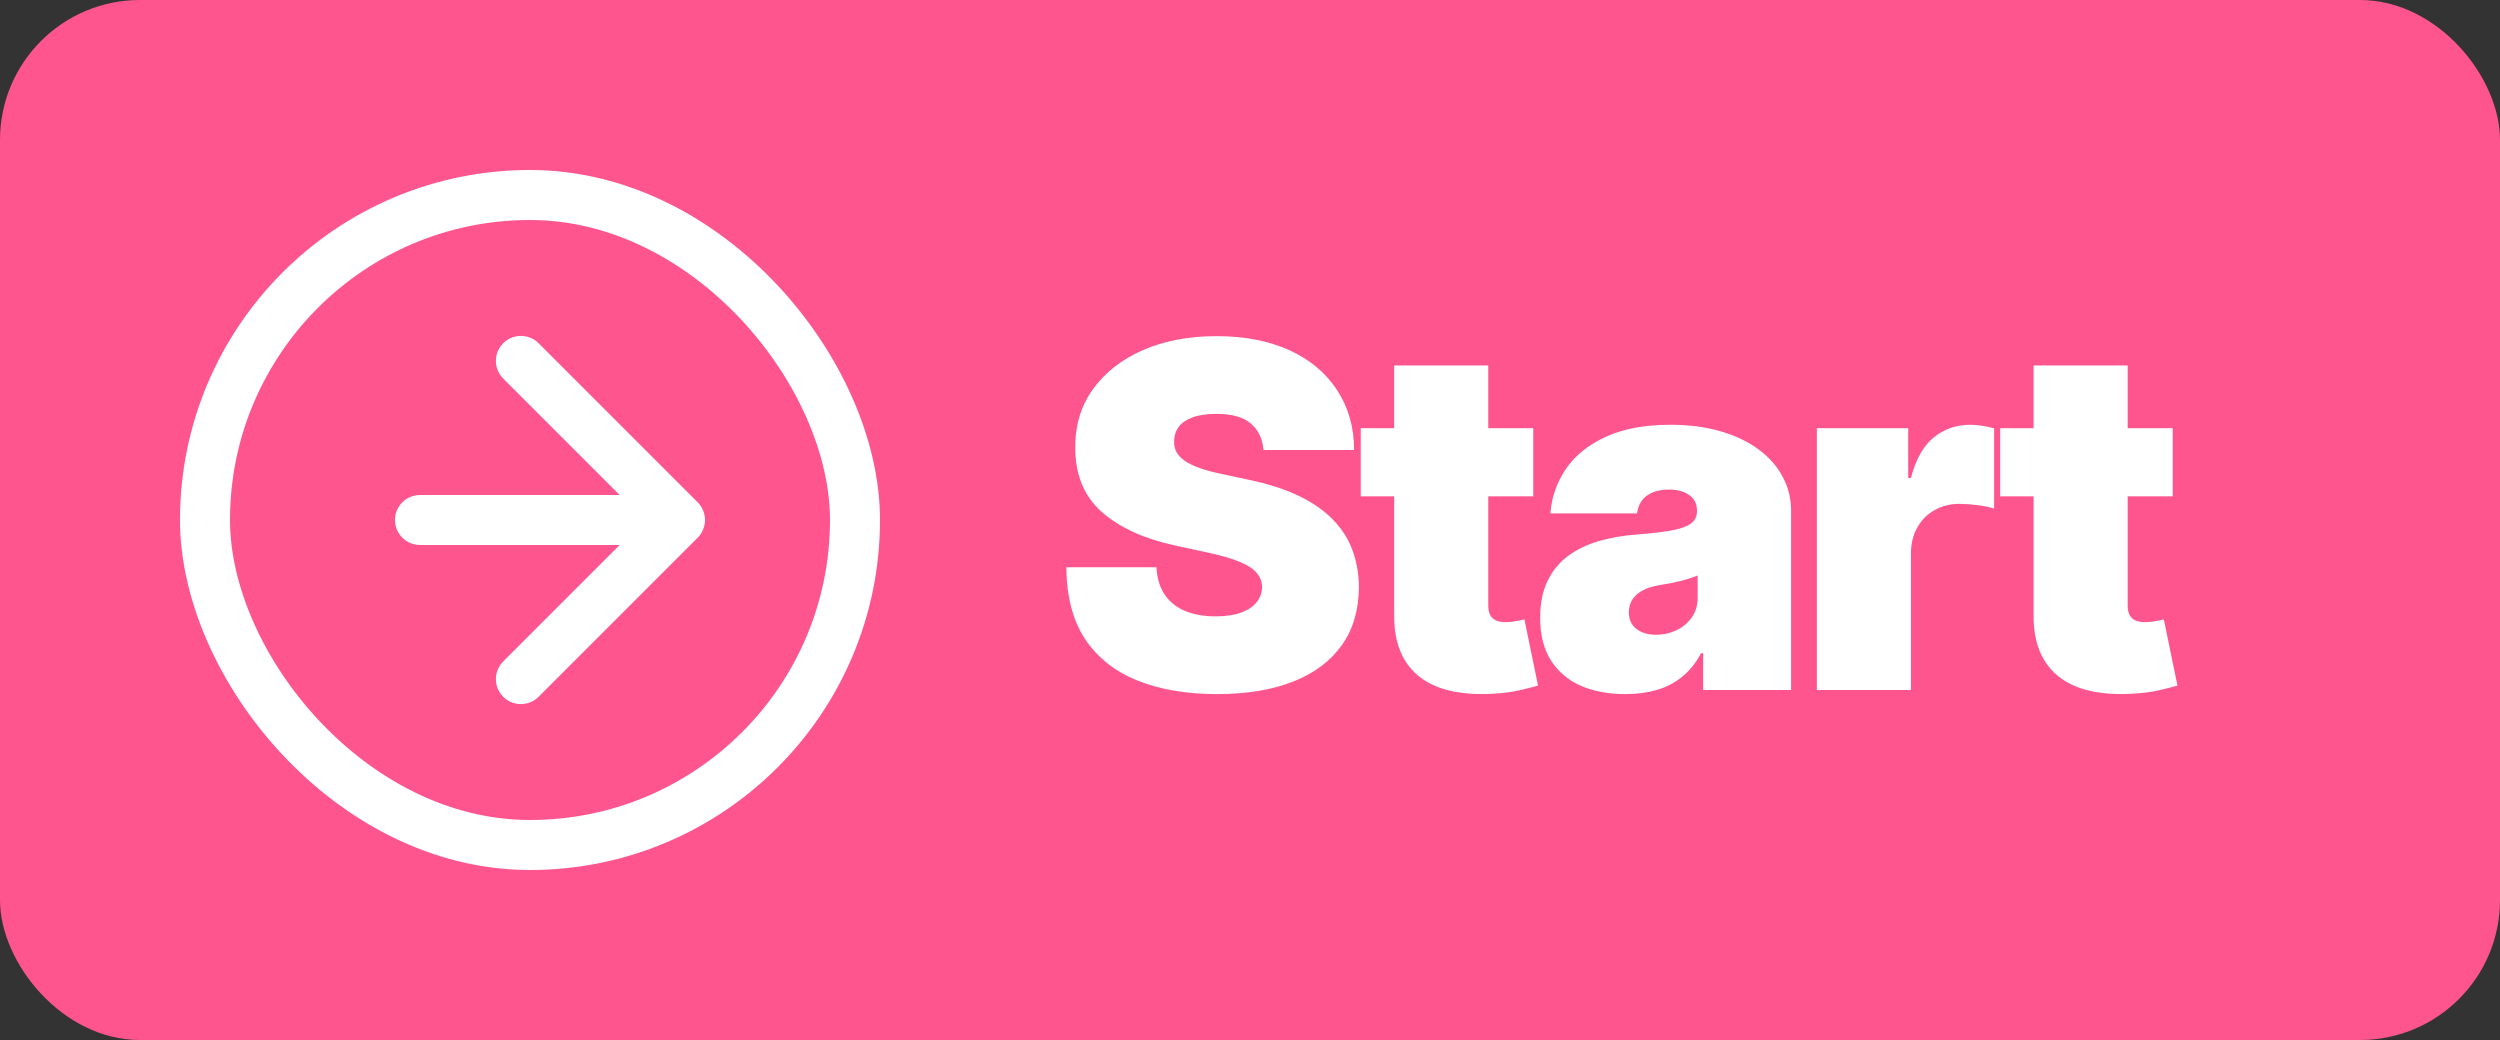 <svg width="250" height="104" viewBox="0 0 250 104" fill="none" xmlns="http://www.w3.org/2000/svg">
<rect x="0" y="0" width="250" height="104" fill="#333333" stroke="none"/>
<rect x="0.5" y="0.5" width="249" height="103" rx="13.5" fill="#FF558F" stroke="#FF558F"/>
<rect x="20.5" y="19.5" width="65" height="65" rx="32.5" stroke="white" stroke-width="5"/>
<path d="M42 49.5C40.619 49.5 39.5 50.619 39.5 52C39.5 53.381 40.619 54.5 42 54.5L42 49.5ZM69.768 53.768C70.744 52.791 70.744 51.209 69.768 50.232L53.858 34.322C52.882 33.346 51.299 33.346 50.322 34.322C49.346 35.299 49.346 36.882 50.322 37.858L64.465 52L50.322 66.142C49.346 67.118 49.346 68.701 50.322 69.678C51.299 70.654 52.882 70.654 53.858 69.678L69.768 53.768ZM42 52L42 54.5L68 54.5L68 52L68 49.5L42 49.5L42 52Z" fill="white"/>
<path d="M126.346 45C126.255 43.864 125.829 42.977 125.067 42.341C124.317 41.705 123.175 41.386 121.641 41.386C120.664 41.386 119.863 41.506 119.238 41.744C118.624 41.972 118.17 42.284 117.874 42.682C117.579 43.08 117.425 43.534 117.414 44.045C117.391 44.466 117.465 44.847 117.635 45.188C117.817 45.517 118.101 45.818 118.488 46.091C118.874 46.352 119.368 46.591 119.971 46.807C120.573 47.023 121.289 47.216 122.118 47.386L124.982 48C126.914 48.409 128.567 48.949 129.942 49.619C131.317 50.29 132.442 51.08 133.317 51.989C134.192 52.886 134.834 53.898 135.243 55.023C135.664 56.148 135.88 57.375 135.891 58.705C135.88 61 135.306 62.943 134.17 64.534C133.033 66.125 131.408 67.335 129.295 68.165C127.192 68.994 124.664 69.409 121.709 69.409C118.675 69.409 116.028 68.96 113.766 68.062C111.516 67.165 109.766 65.784 108.516 63.92C107.278 62.045 106.653 59.648 106.641 56.727H115.641C115.698 57.795 115.965 58.693 116.442 59.42C116.92 60.148 117.59 60.699 118.454 61.074C119.329 61.449 120.368 61.636 121.573 61.636C122.584 61.636 123.431 61.511 124.113 61.261C124.795 61.011 125.312 60.665 125.664 60.222C126.016 59.778 126.198 59.273 126.209 58.705C126.198 58.17 126.022 57.705 125.681 57.307C125.351 56.898 124.806 56.534 124.045 56.216C123.283 55.886 122.255 55.58 120.959 55.295L117.482 54.545C114.391 53.875 111.954 52.756 110.17 51.188C108.397 49.608 107.516 47.455 107.528 44.727C107.516 42.511 108.107 40.574 109.3 38.915C110.505 37.244 112.17 35.943 114.295 35.011C116.431 34.08 118.88 33.614 121.641 33.614C124.459 33.614 126.897 34.085 128.954 35.028C131.01 35.972 132.596 37.301 133.709 39.017C134.834 40.722 135.403 42.716 135.414 45H126.346ZM153.326 42.818V49.636H136.076V42.818H153.326ZM139.417 36.545H148.826V60.58C148.826 60.943 148.889 61.25 149.014 61.5C149.139 61.739 149.332 61.92 149.593 62.045C149.855 62.159 150.19 62.216 150.599 62.216C150.883 62.216 151.213 62.182 151.588 62.114C151.974 62.045 152.258 61.989 152.44 61.943L153.804 68.557C153.383 68.682 152.781 68.835 151.997 69.017C151.224 69.199 150.304 69.318 149.235 69.375C147.076 69.489 145.264 69.267 143.798 68.71C142.332 68.142 141.23 67.25 140.491 66.034C139.752 64.818 139.394 63.295 139.417 61.466V36.545ZM162.541 69.409C160.871 69.409 159.393 69.136 158.109 68.591C156.837 68.034 155.837 67.193 155.109 66.068C154.382 64.943 154.018 63.511 154.018 61.773C154.018 60.341 154.263 59.119 154.751 58.108C155.24 57.085 155.922 56.25 156.797 55.602C157.672 54.955 158.689 54.46 159.848 54.119C161.018 53.778 162.28 53.557 163.632 53.455C165.098 53.341 166.274 53.205 167.161 53.045C168.058 52.875 168.706 52.642 169.104 52.347C169.501 52.04 169.7 51.636 169.7 51.136V51.068C169.7 50.386 169.439 49.864 168.916 49.5C168.393 49.136 167.723 48.955 166.905 48.955C166.007 48.955 165.274 49.153 164.706 49.551C164.149 49.938 163.814 50.534 163.7 51.341H155.041C155.155 49.75 155.661 48.284 156.558 46.943C157.467 45.591 158.791 44.511 160.53 43.705C162.268 42.886 164.439 42.477 167.041 42.477C168.916 42.477 170.598 42.699 172.087 43.142C173.575 43.574 174.842 44.182 175.888 44.966C176.933 45.739 177.729 46.648 178.274 47.693C178.831 48.727 179.109 49.852 179.109 51.068V69H170.314V65.318H170.109C169.587 66.296 168.95 67.085 168.2 67.688C167.462 68.29 166.615 68.727 165.661 69C164.717 69.273 163.678 69.409 162.541 69.409ZM165.609 63.477C166.325 63.477 166.996 63.33 167.621 63.034C168.257 62.739 168.774 62.312 169.172 61.756C169.57 61.199 169.768 60.523 169.768 59.727V57.545C169.518 57.648 169.251 57.744 168.967 57.835C168.695 57.926 168.399 58.011 168.081 58.091C167.774 58.17 167.445 58.244 167.092 58.312C166.751 58.381 166.393 58.443 166.018 58.5C165.291 58.614 164.695 58.801 164.229 59.062C163.774 59.312 163.433 59.625 163.206 60C162.99 60.364 162.882 60.773 162.882 61.227C162.882 61.955 163.138 62.511 163.649 62.898C164.161 63.284 164.814 63.477 165.609 63.477ZM181.685 69V42.818H190.821V47.795H191.094C191.571 45.955 192.327 44.608 193.361 43.756C194.407 42.903 195.628 42.477 197.026 42.477C197.435 42.477 197.839 42.511 198.236 42.58C198.645 42.636 199.037 42.722 199.412 42.835V50.864C198.946 50.705 198.373 50.585 197.691 50.506C197.009 50.426 196.424 50.386 195.935 50.386C195.015 50.386 194.185 50.597 193.446 51.017C192.719 51.426 192.145 52.006 191.725 52.756C191.304 53.494 191.094 54.364 191.094 55.364V69H181.685ZM217.269 42.818V49.636H200.019V42.818H217.269ZM203.36 36.545H212.769V60.58C212.769 60.943 212.832 61.25 212.957 61.5C213.082 61.739 213.275 61.92 213.536 62.045C213.798 62.159 214.133 62.216 214.542 62.216C214.826 62.216 215.156 62.182 215.531 62.114C215.917 62.045 216.201 61.989 216.383 61.943L217.747 68.557C217.326 68.682 216.724 68.835 215.94 69.017C215.167 69.199 214.247 69.318 213.178 69.375C211.019 69.489 209.207 69.267 207.741 68.71C206.275 68.142 205.173 67.25 204.434 66.034C203.696 64.818 203.338 63.295 203.36 61.466V36.545Z" fill="white"/>
</svg>

